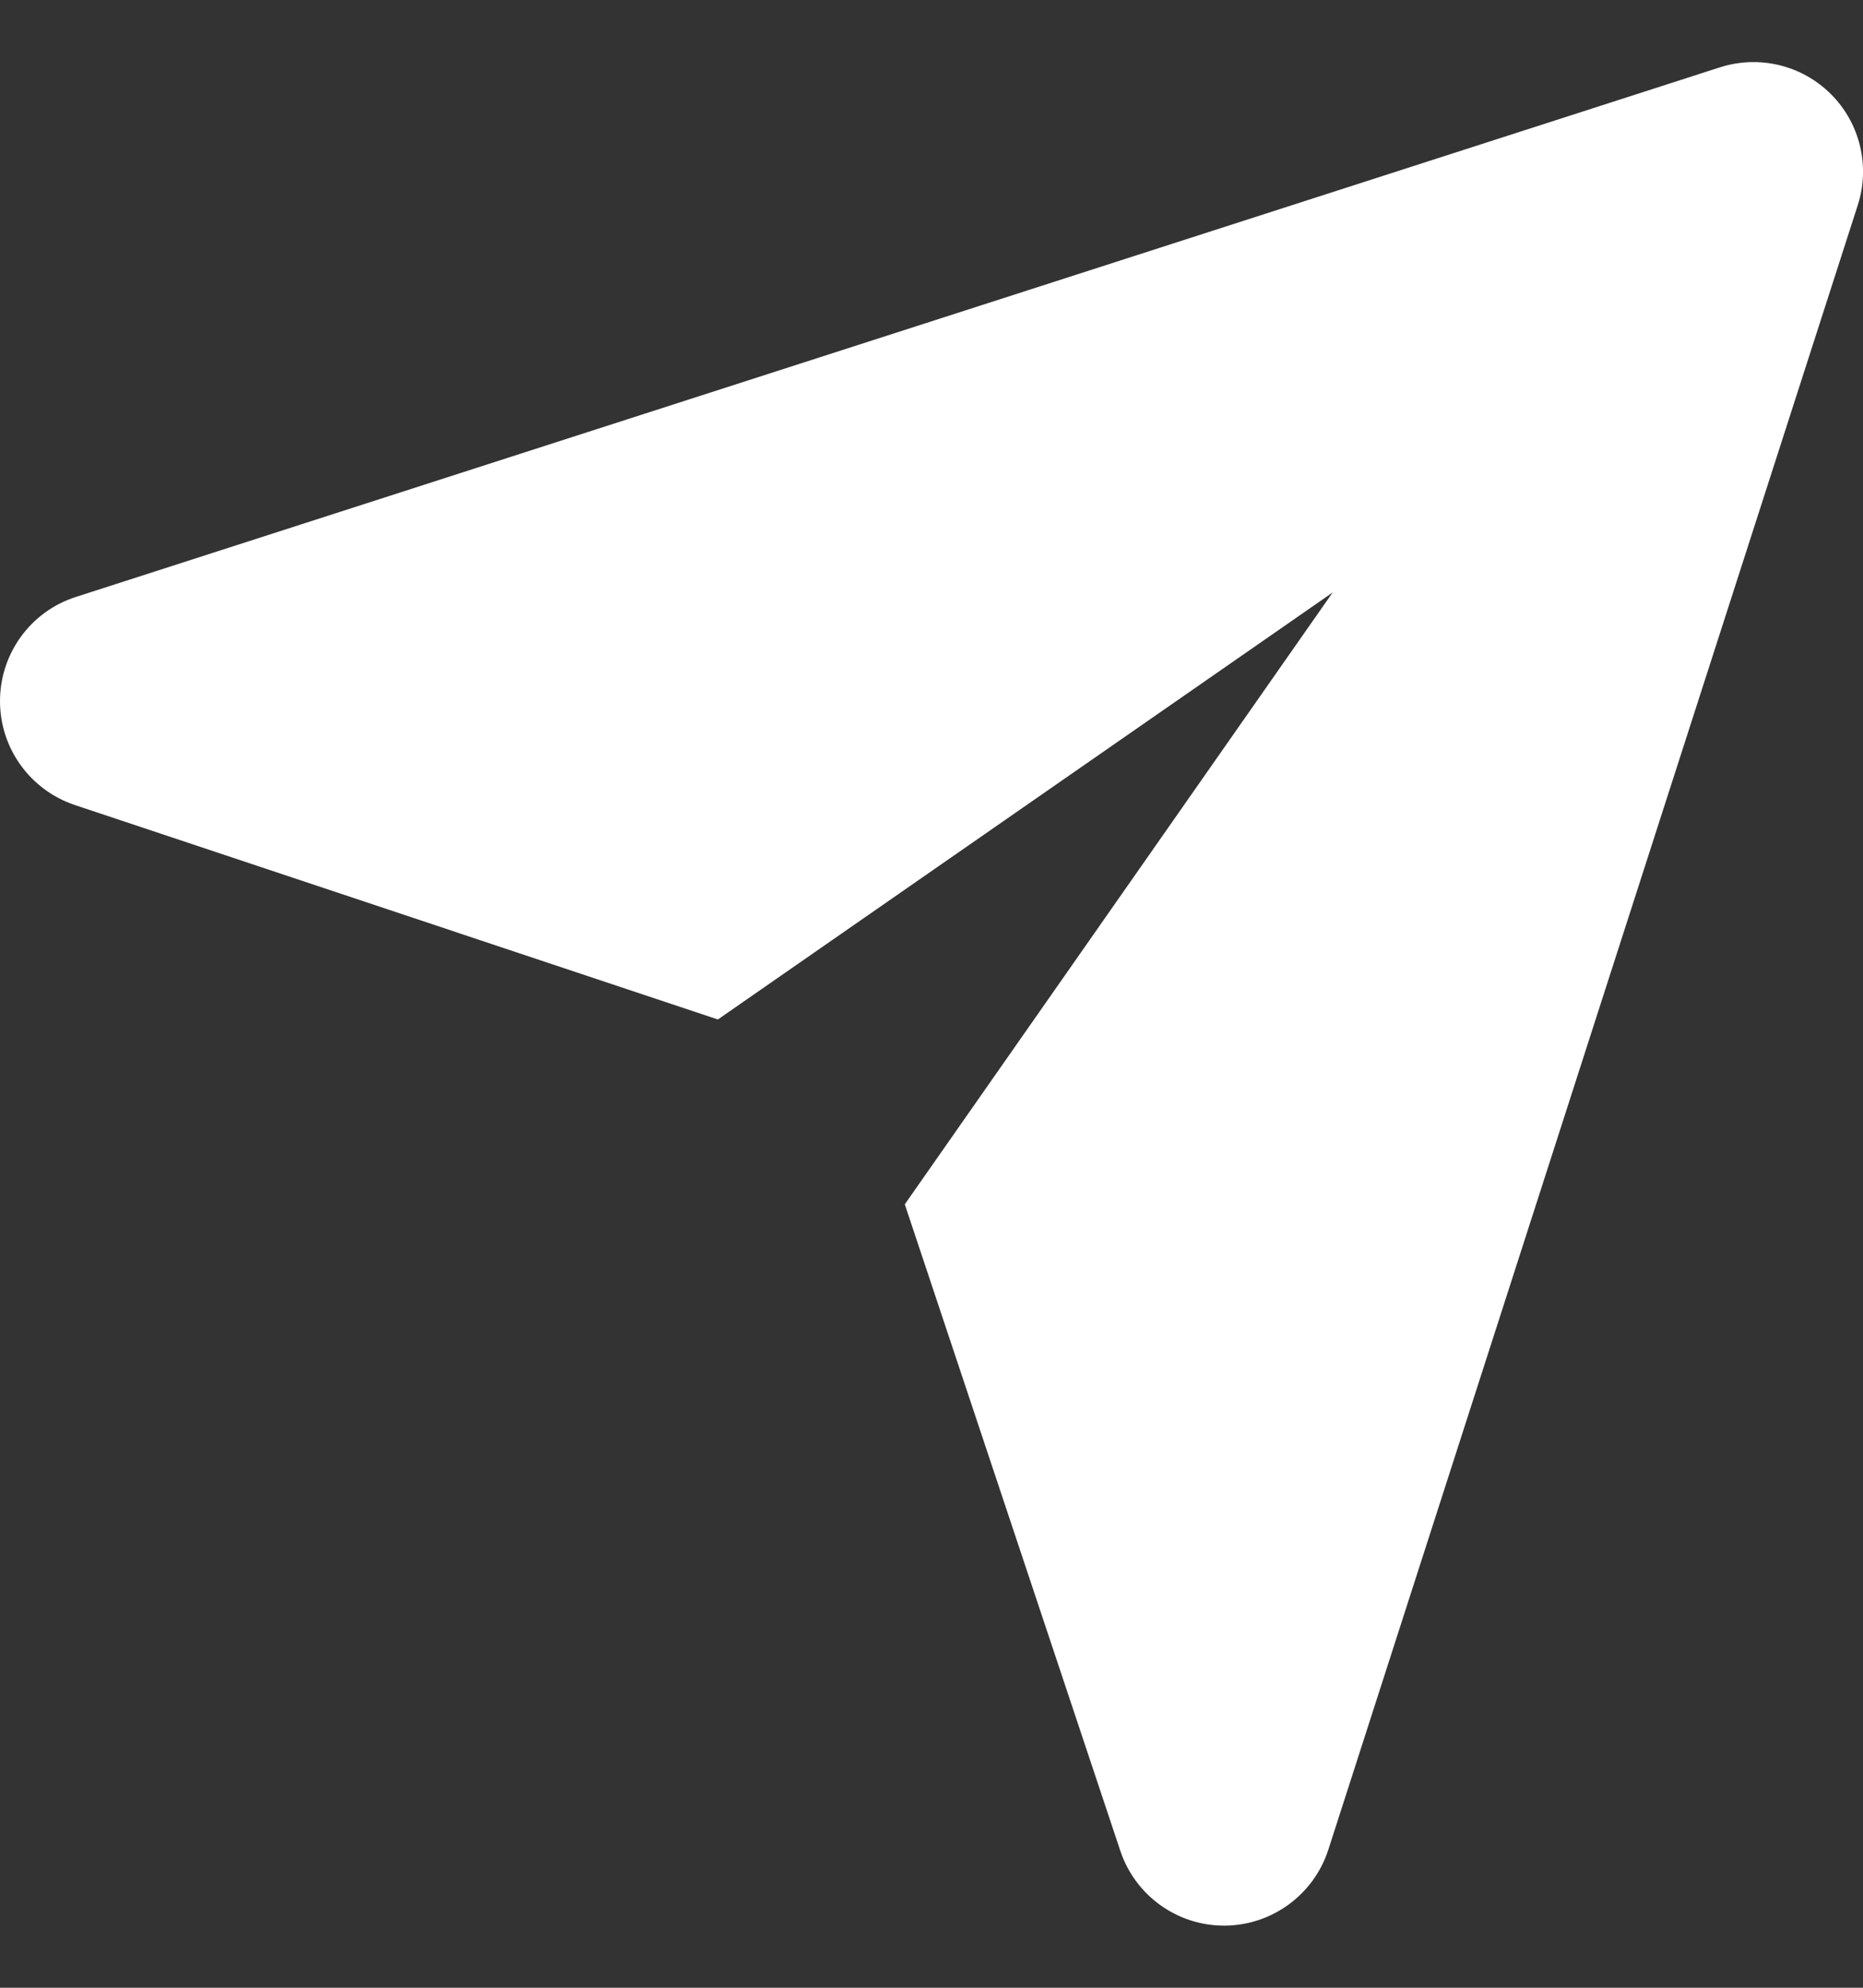 <svg width="15" height="16" viewBox="0 0 15 16" fill="none" xmlns="http://www.w3.org/2000/svg">
<rect x="0" y="0" width="15" height="16" fill="#333333" stroke="none"/>
<g clip-path="url(#clip0_359_639)">
<path fill-rule="evenodd" clip-rule="evenodd" d="M10.73 4.769L5.78 8.206L0.603 6.48C0.241 6.359 -0.002 6.02 1.32157e-05 5.639C0.002 5.258 0.248 4.921 0.611 4.805L13.848 0.542C14.163 0.441 14.508 0.524 14.742 0.758C14.976 0.991 15.059 1.337 14.958 1.651L10.695 14.889C10.578 15.251 10.241 15.498 9.86 15.5C9.479 15.502 9.14 15.258 9.02 14.897L7.285 9.694L10.73 4.769Z" fill="white"/>
</g>
<defs>
<clipPath id="clip0_359_639">
<rect width="15" height="15" fill="white" transform="translate(0 0.5)"/>
</clipPath>
</defs>
</svg>